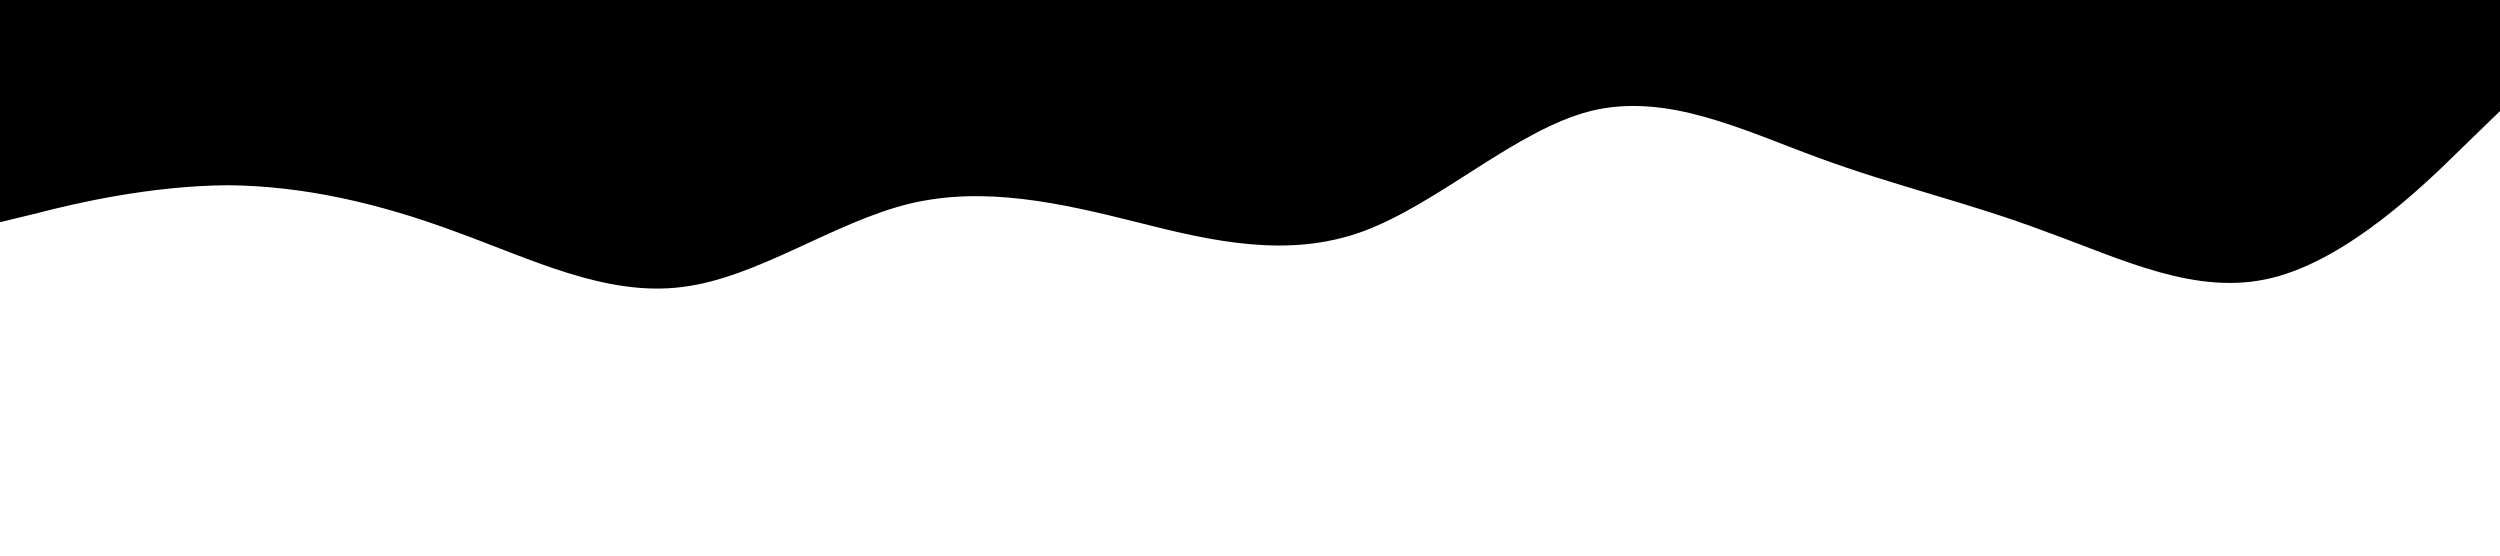 <?xml version="1.0" standalone="no"?><svg xmlns="http://www.w3.org/2000/svg" viewBox="0 0 1440 320"><path fill="#000" fill-opacity="1" d="M0,128L21.8,122.7C43.6,117,87,107,131,106.7C174.5,107,218,117,262,133.3C305.5,149,349,171,393,165.3C436.4,160,480,128,524,117.3C567.3,107,611,117,655,128C698.2,139,742,149,785,133.3C829.1,117,873,75,916,64C960,53,1004,75,1047,90.7C1090.9,107,1135,117,1178,133.3C1221.8,149,1265,171,1309,160C1352.7,149,1396,107,1418,85.3L1440,64L1440,0L1418.2,0C1396.4,0,1353,0,1309,0C1265.5,0,1222,0,1178,0C1134.5,0,1091,0,1047,0C1003.6,0,960,0,916,0C872.7,0,829,0,785,0C741.8,0,698,0,655,0C610.9,0,567,0,524,0C480,0,436,0,393,0C349.1,0,305,0,262,0C218.2,0,175,0,131,0C87.3,0,44,0,22,0L0,0Z"></path></svg>